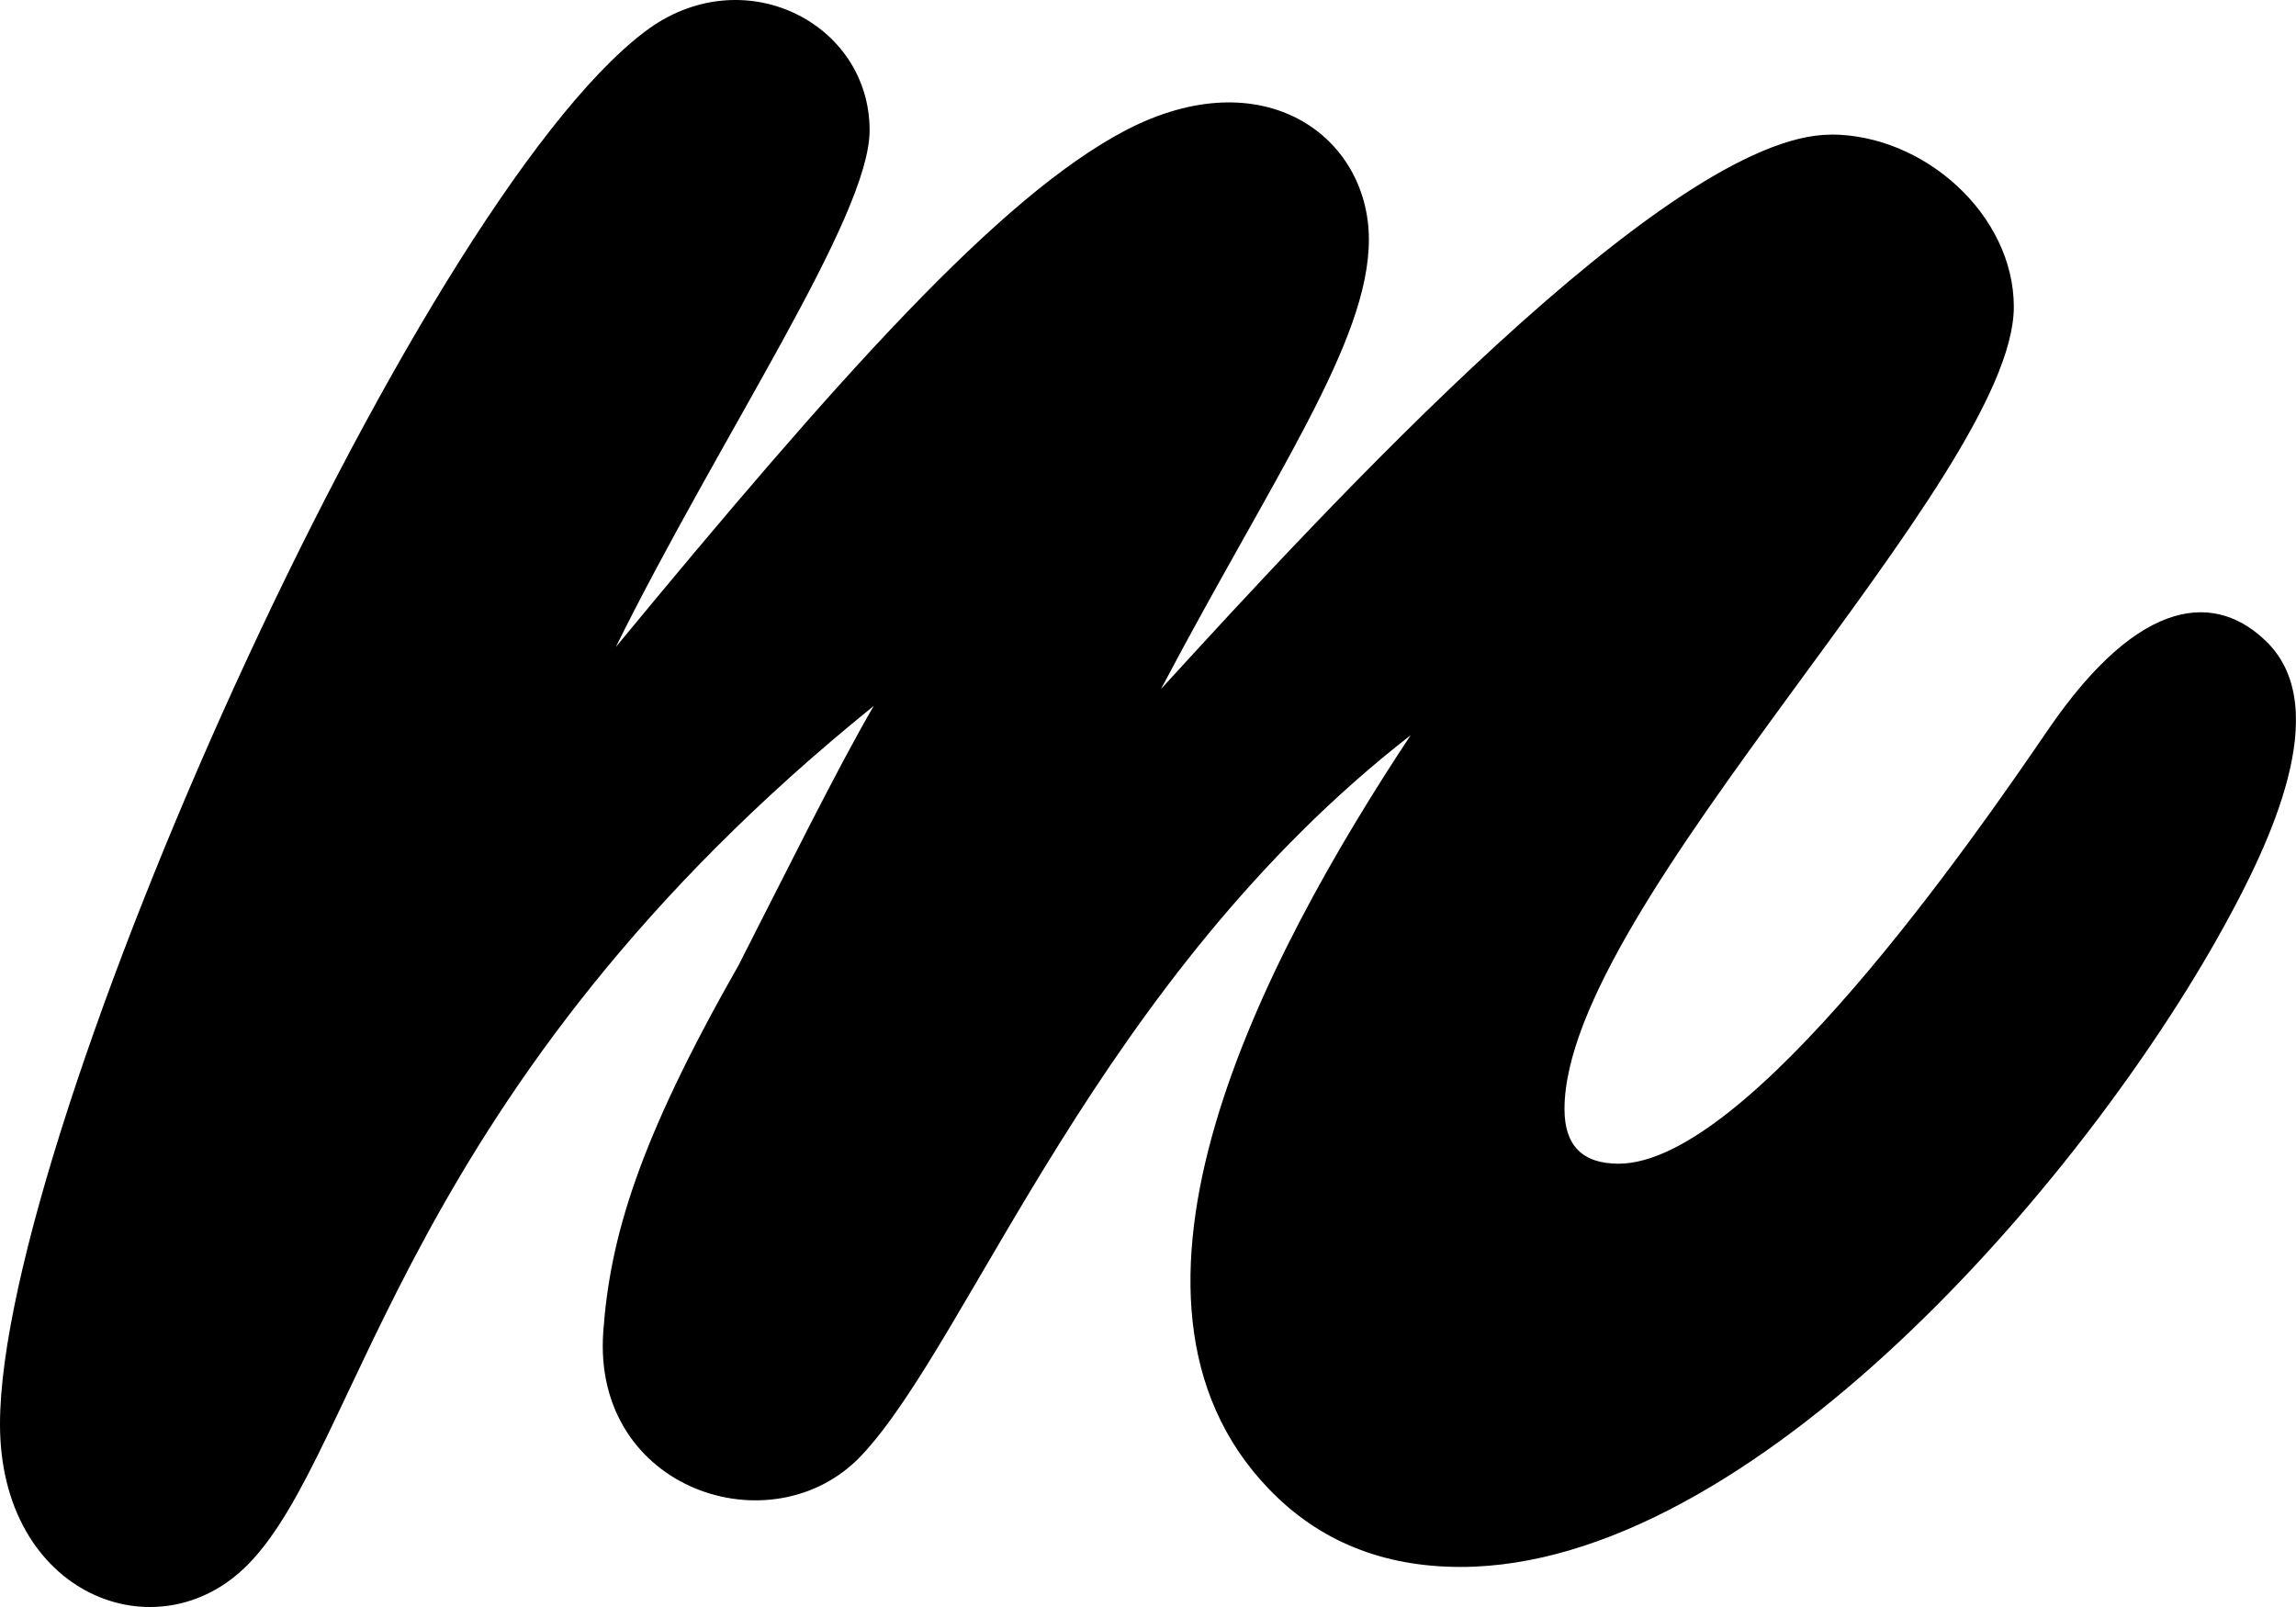 <svg xmlns="http://www.w3.org/2000/svg" viewBox="0 0 20 14"><path fill-rule="evenodd" d="M15.948 1.172c.817 0 1.594.703 1.594 1.501 0 1.493-3.914 5.21-3.914 6.99 0 .317.157.475.471.475 1.13 0 3.092-2.829 3.734-3.77.819-1.202 1.486-1.205 1.92-.768.575.582.017 1.749-.38 2.47-1.23 2.235-4.125 5.581-6.651 5.581-.677 0-1.233-.226-1.667-.677-1.608-1.666-.049-4.632 1.233-6.569-2.721 2.114-3.834 5.266-4.785 6.276-.77.815-2.348.303-2.248-1.08.059-.813.3-1.65 1.176-3.187.37-.724.868-1.732 1.18-2.264-4.116 3.323-4.454 6.473-5.454 7.483-.784.792-2.157.266-2.157-1.226C0 9.864 3.597 1.804 5.618.275c.847-.642 1.957-.08 1.957.86 0 .754-1.294 2.65-2.211 4.502 1.944-2.355 3.34-3.924 4.44-4.501 1.201-.627 2.12.051 2.12.951 0 .89-.825 2.048-1.811 3.916 1.427-1.562 4.43-4.83 5.835-4.83"/></svg>